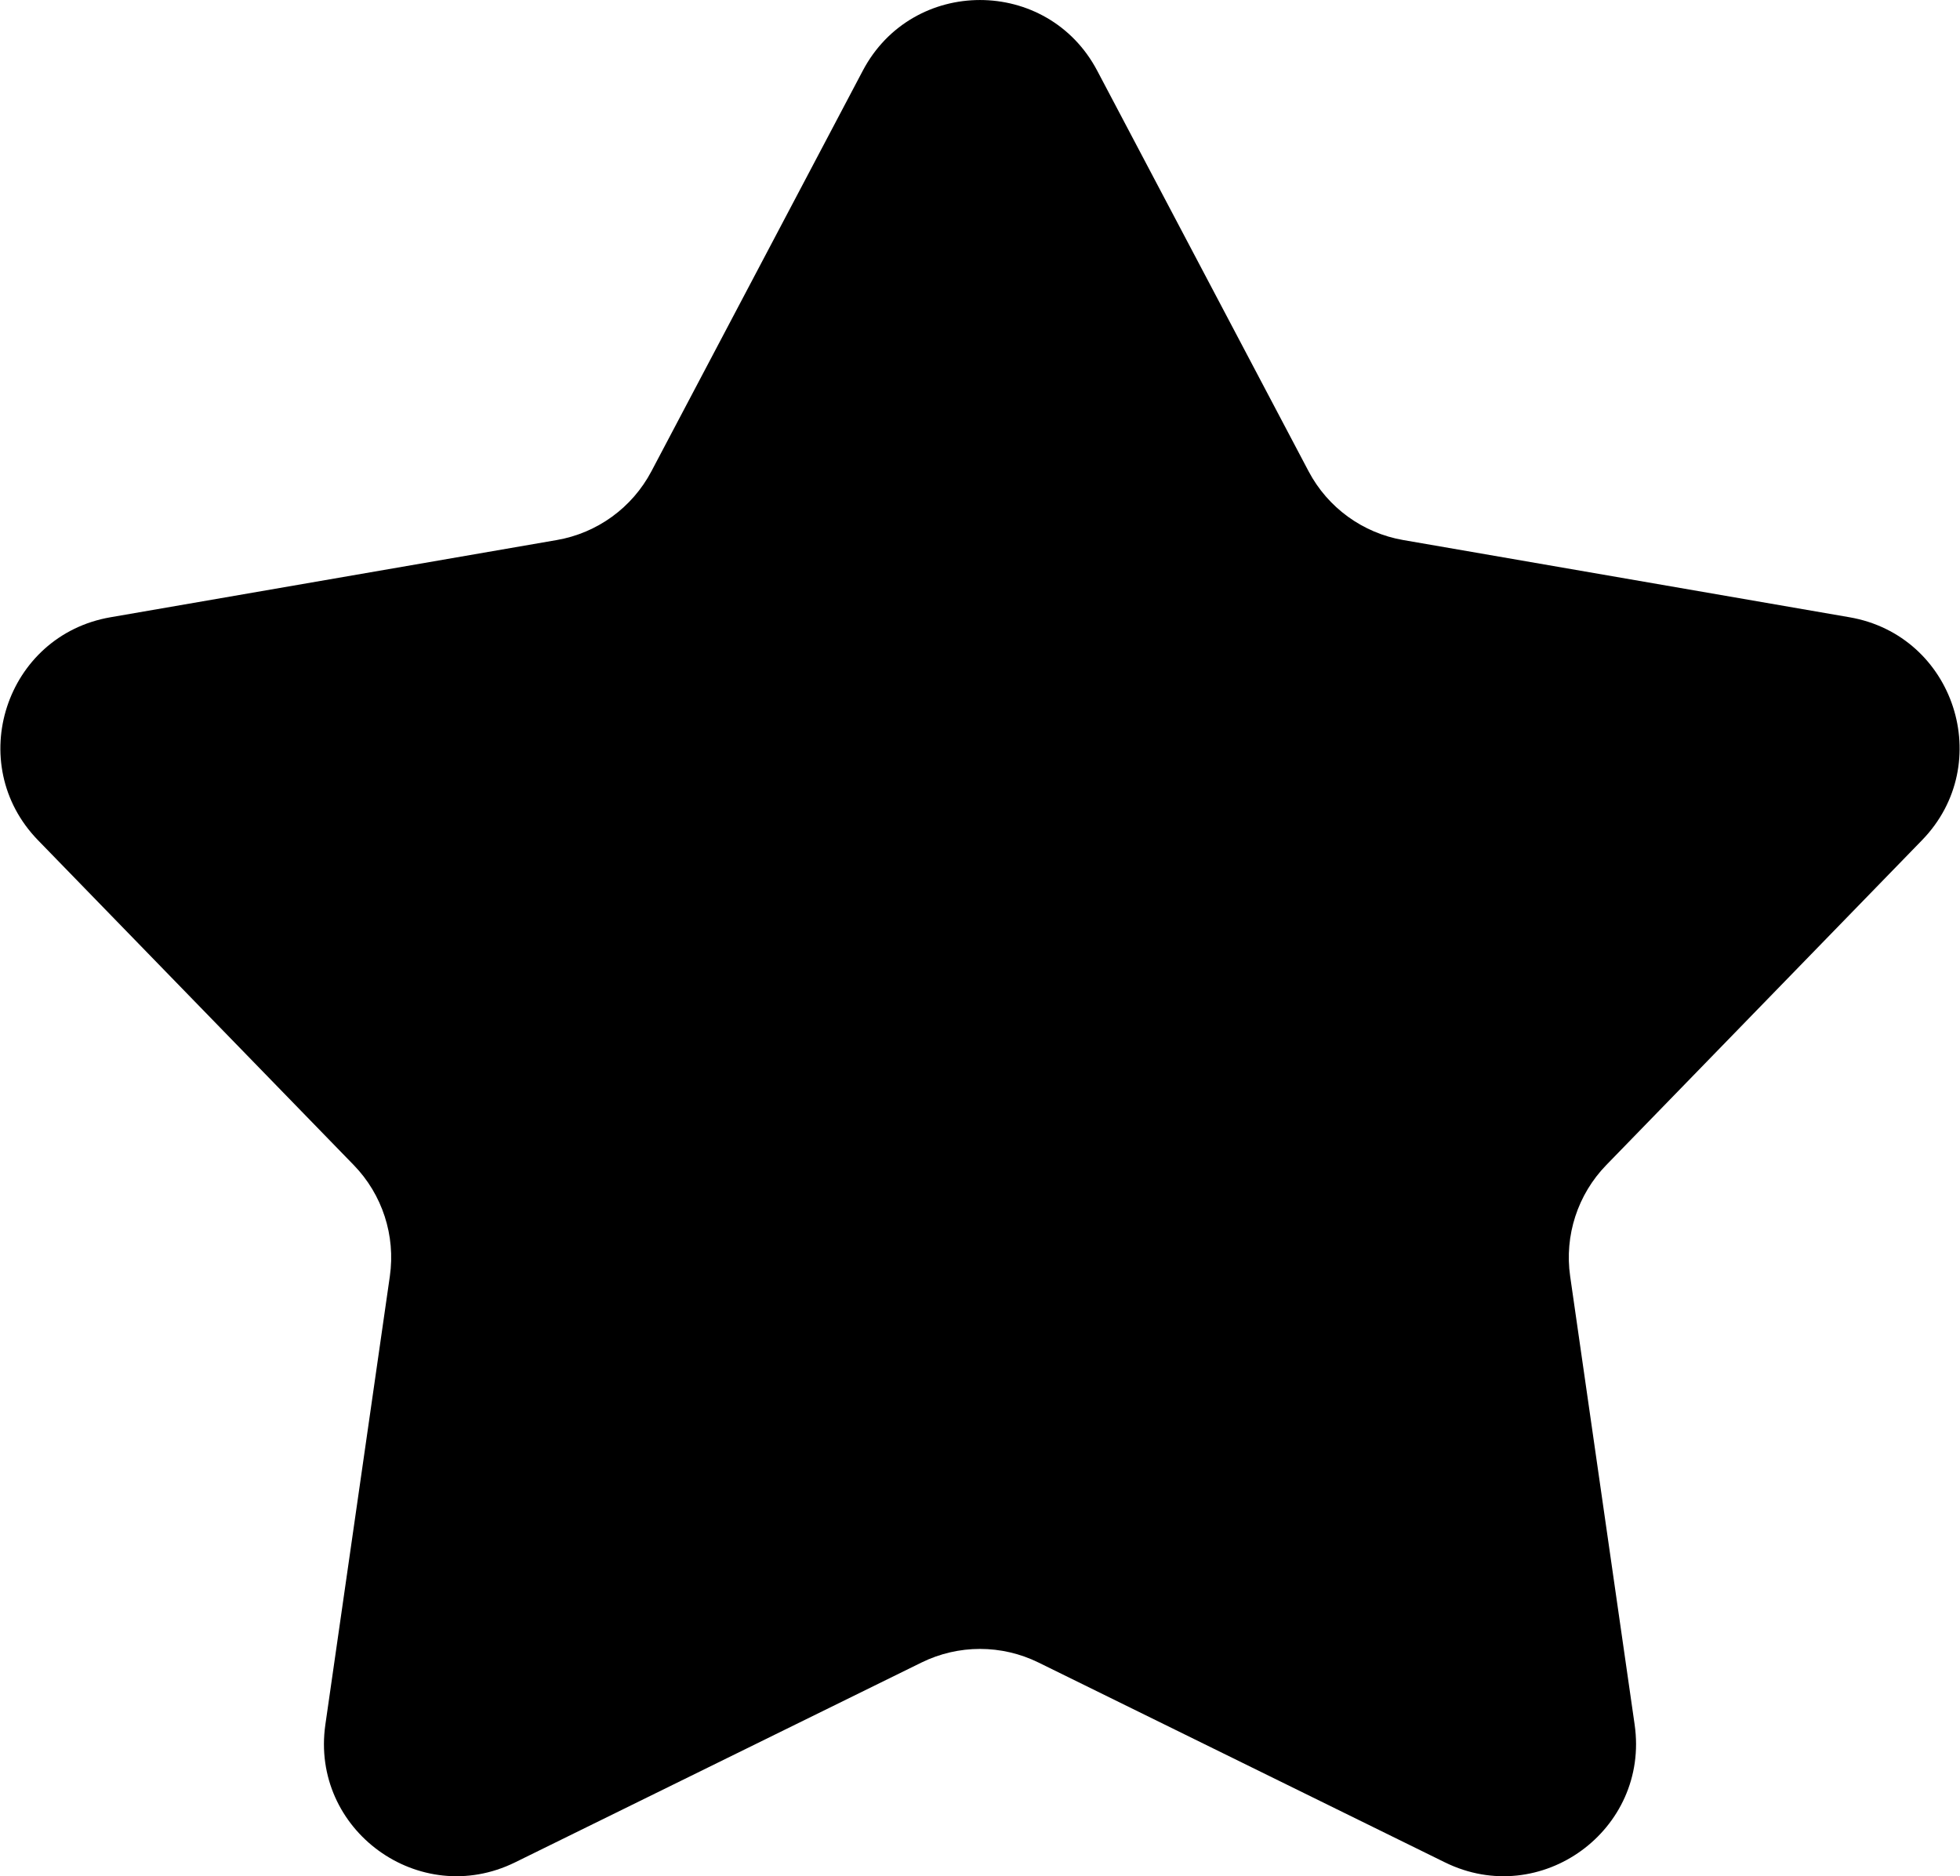 <svg width="3002" height="2874" viewBox="0 0 3002 2874" fill="none" xmlns="http://www.w3.org/2000/svg">
<path d="M1321.46 108.297C1397.62 -36.066 1604.38 -36.066 1680.54 108.297L2004.28 721.899C2033.66 777.57 2087.19 816.467 2149.22 827.199L2832.83 945.481C2993.66 973.309 3057.55 1169.94 2943.79 1286.99L2460.26 1784.5C2416.39 1829.64 2395.94 1892.57 2404.9 1954.88L2503.66 2641.58C2526.89 2803.14 2359.63 2924.67 2213.15 2852.65L1590.57 2546.52C1534.09 2518.75 1467.91 2518.75 1411.43 2546.52L788.849 2852.65C642.375 2924.67 475.108 2803.14 498.343 2641.58L597.097 1954.88C606.057 1892.57 585.608 1829.64 541.738 1784.5L58.209 1286.99C-55.551 1169.94 8.339 973.309 169.173 945.481L852.784 827.199C914.807 816.467 968.344 777.57 997.717 721.899L1321.46 108.297Z" fill="#00000070"/>
</svg>
